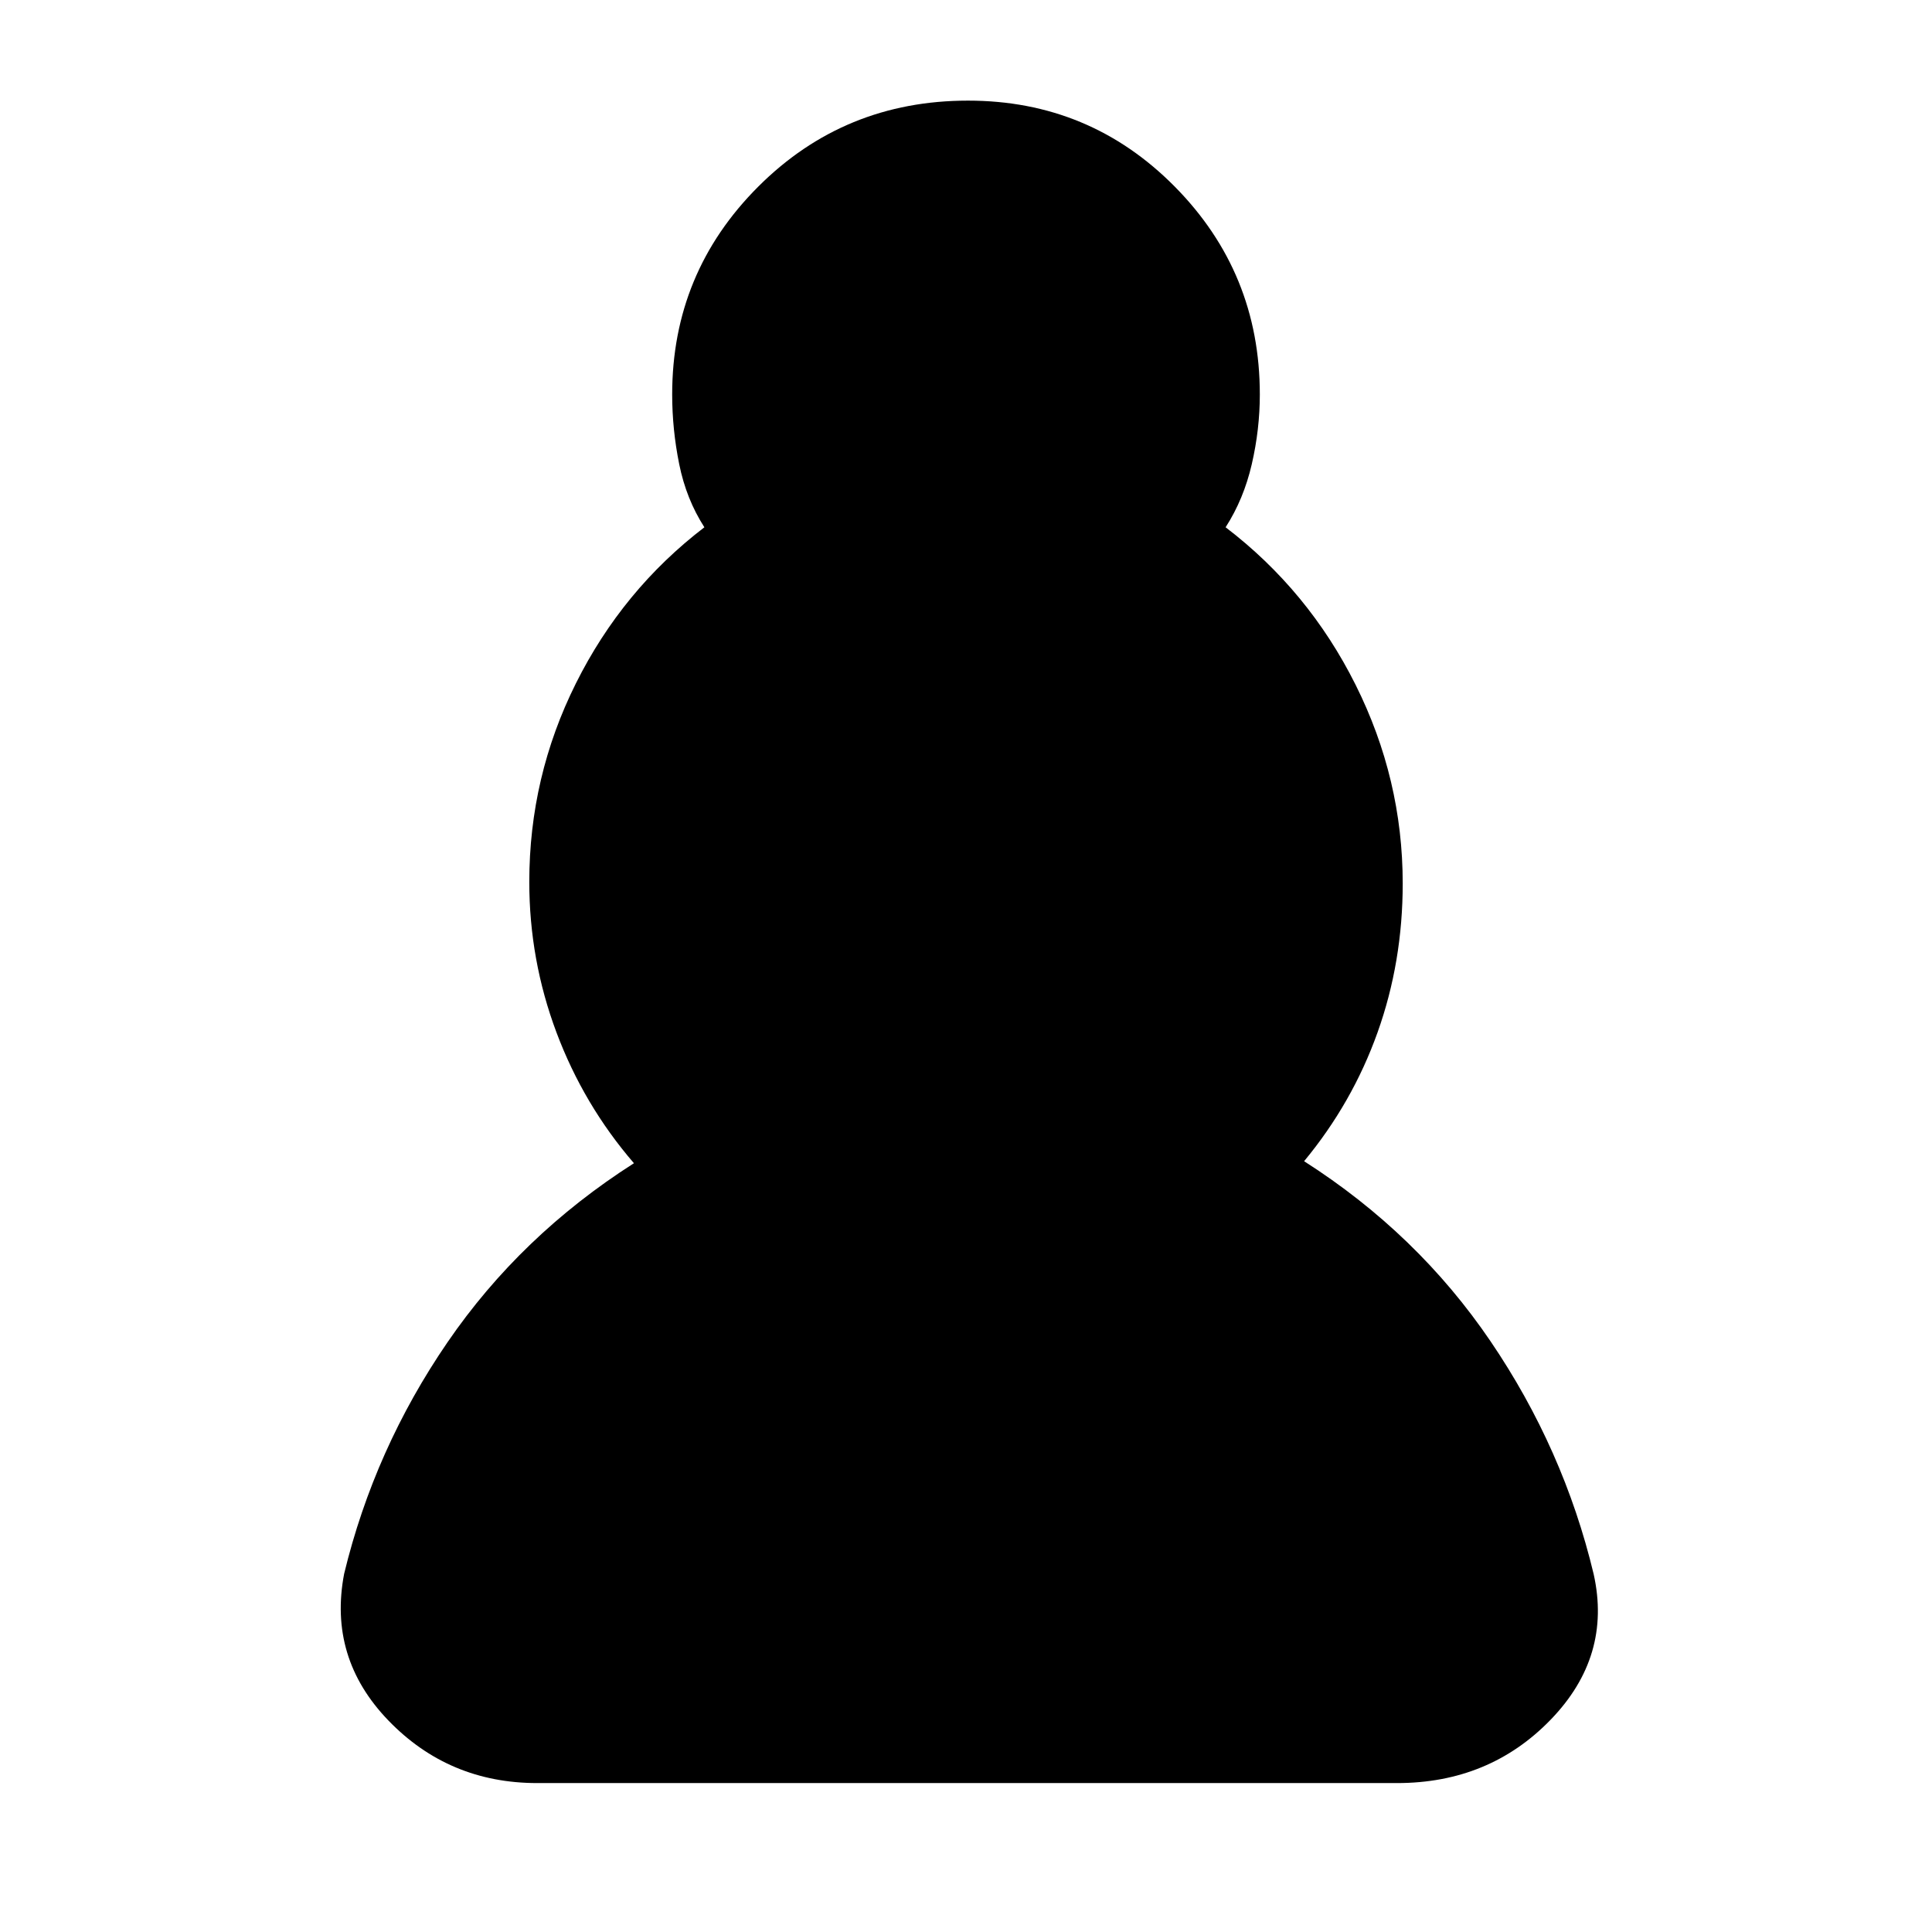 <svg xmlns="http://www.w3.org/2000/svg" height="20" viewBox="0 -960 960 960" width="20"><path d="M266.97-74Q223-74 193-105.09T171-178q15-62 51.36-115.03Q258.71-346.07 315-382q-25-29-38.5-65.01-13.5-36.01-13.5-74.78 0-52.21 23.15-98.62Q309.29-666.82 350-698q-9-14-12.5-31.33Q334-746.65 334-764q0-60.5 42.75-103.25T481-910q60.5 0 102.75 42.75T626-764q0 17.35-4 34.67Q618-712 609-698q41.18 31.44 64.59 78.28Q697-572.88 697-521q0 39-12.5 74T648-383q56.29 35.93 92.64 89.47Q777-240 791.88-177.84 801-137 770.52-105.5 740.03-74 694.16-74H266.97Z"/></svg>